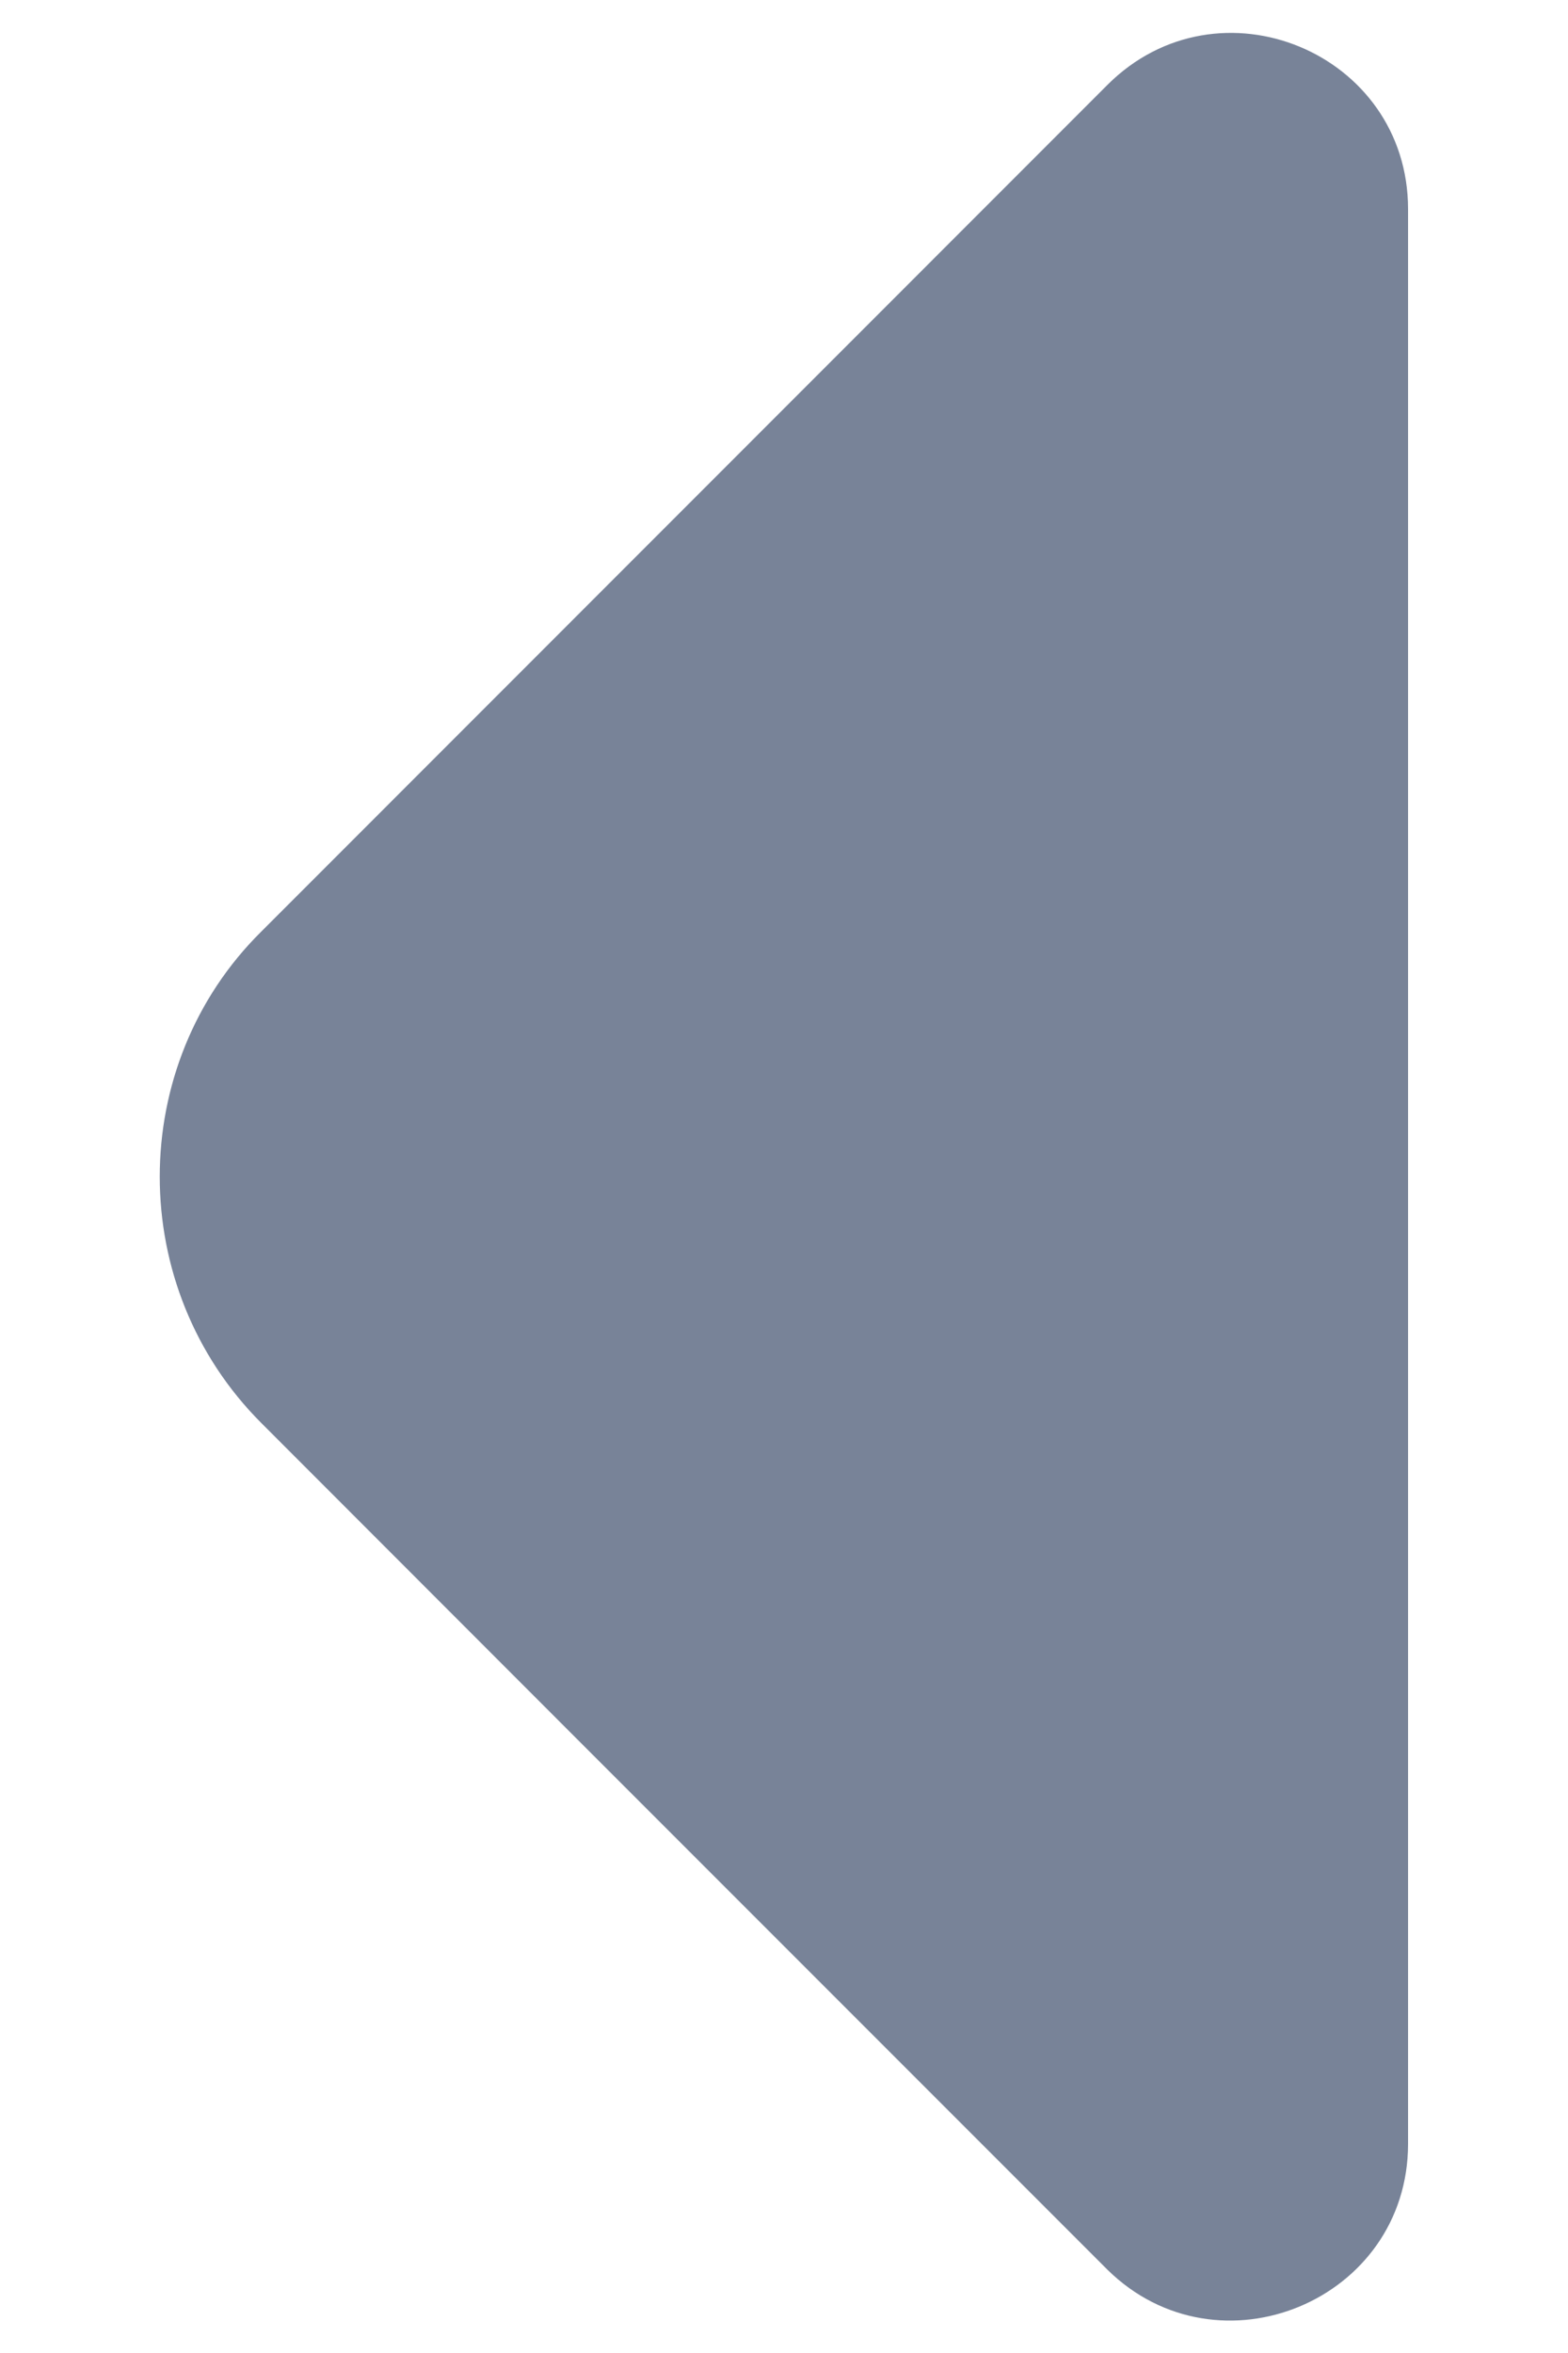 <svg width="8" height="12" viewBox="0 0 8 12" fill="none" xmlns="http://www.w3.org/2000/svg">
<path d="M1.334 7.258L2.975 8.9L5.65 11.575C6.217 12.133 7.184 11.733 7.184 10.933L7.184 5.742L7.184 1.067C7.184 0.267 6.217 -0.133 5.65 0.433L1.334 4.75C0.642 5.433 0.642 6.567 1.334 7.258Z" fill="#788398"/>
</svg>
